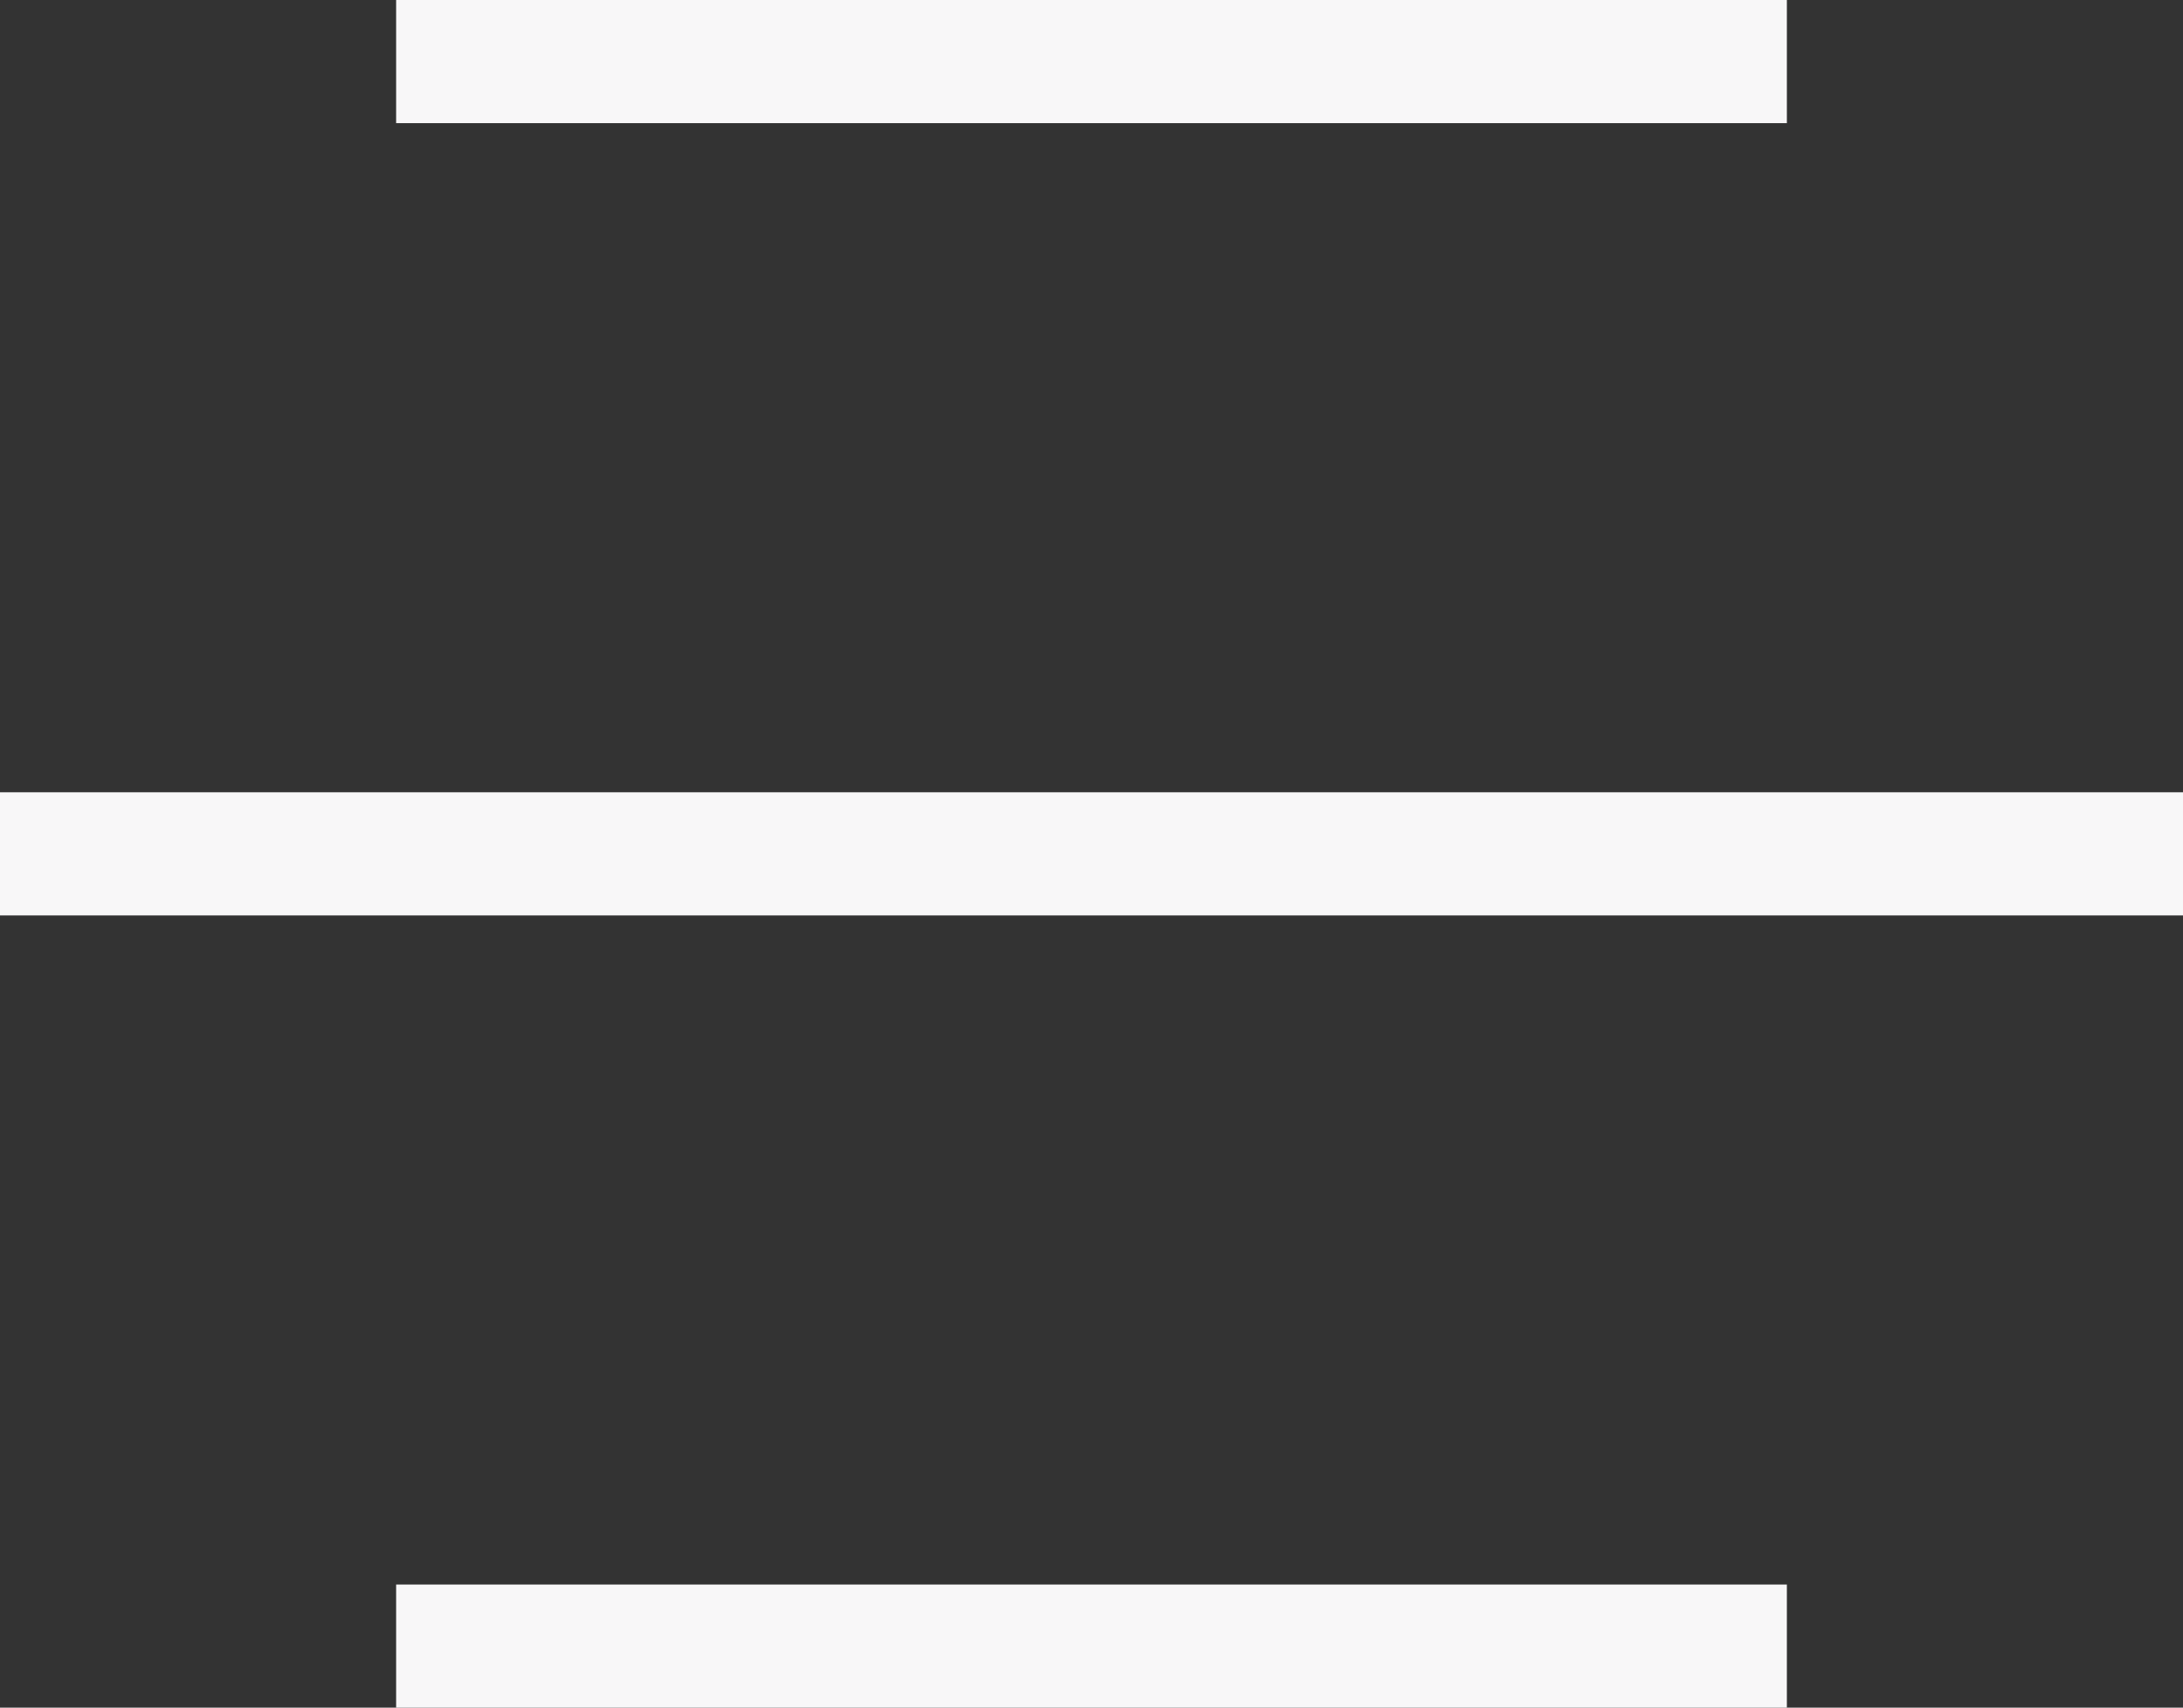 <svg xmlns="http://www.w3.org/2000/svg" width="35.456" height="27.735" viewBox="0 0 35.456 27.735"><rect x="0" y="0" width="35.456" height="27.735" fill="#333333" stroke="none"/><defs><style>.a{fill:none;stroke:#f8f7f8;stroke-linecap:square;stroke-width:2px;}</style></defs><g transform="translate(-36 -28)"><line class="a" x2="20.588" transform="translate(43.434 29)"/><line class="a" x2="33.456" transform="translate(37 41.868)"/><line class="a" x2="20.588" transform="translate(43.434 54.735)"/></g></svg>